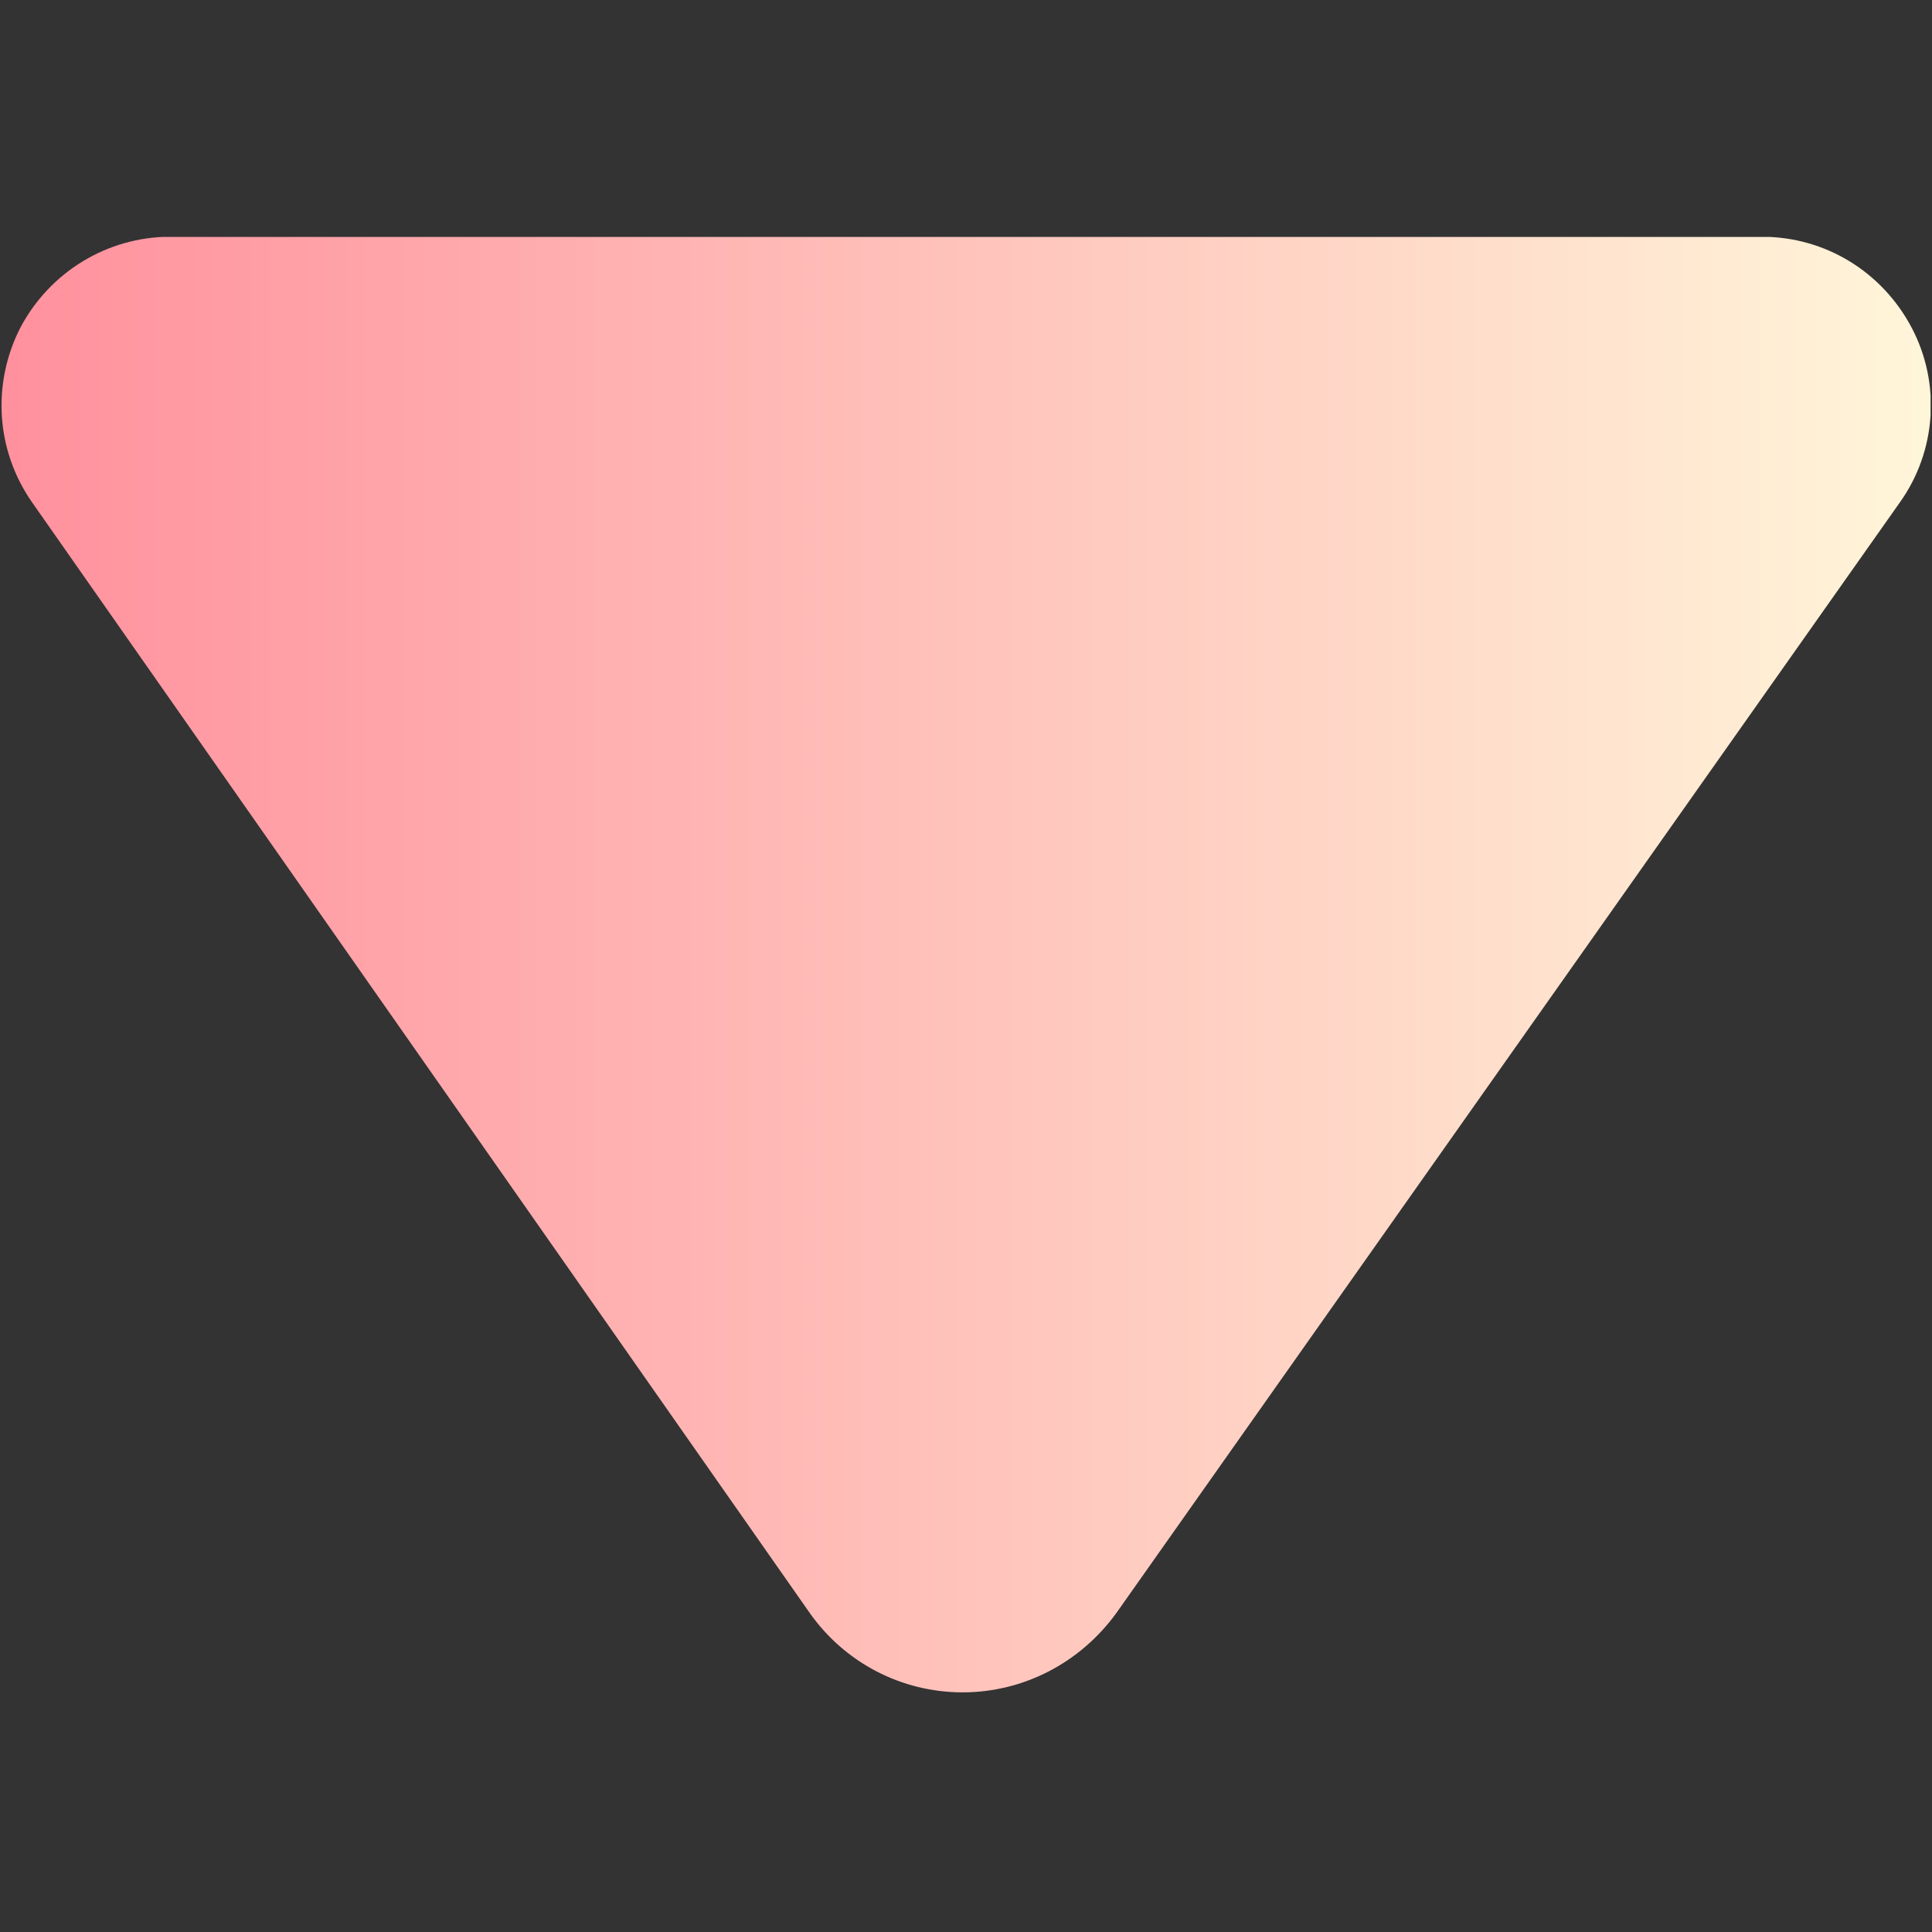 <svg xmlns="http://www.w3.org/2000/svg" xmlns:xlink="http://www.w3.org/1999/xlink" width="900" zoomAndPan="magnify" viewBox="0 0 675 675" height="900" preserveAspectRatio="xMidYMid meet" version="1.0"><rect x="0" y="0" width="675" height="675" fill="#333333" stroke="none"/><defs><clipPath id="165d958003"><path d="M 0.5 82.777 L 674.5 82.777 L 674.5 591.273 L 0.5 591.273 Z M 0.5 82.777 " clip-rule="nonzero"/></clipPath><clipPath id="23ae3ba996"><path d="M 59.438 82.719 L 615.562 82.719 C 637.809 82.719 657.656 95.039 667.926 114.547 C 678.191 134.055 676.48 157.668 663.816 175.465 L 390.031 563.555 C 377.371 581.008 357.52 591.273 336.301 591.273 C 315.082 591.273 295.234 581.008 282.914 563.555 L 11.184 175.465 C -1.48 157.324 -2.848 134.055 7.074 114.547 C 17.344 95.039 37.535 82.719 59.438 82.719 Z M 59.438 82.719 " clip-rule="nonzero"/></clipPath><linearGradient x1="-0.022" gradientTransform="matrix(-3.422, 0, 0, -3.422, 674.426, 591.274)" y1="74.294" x2="196.922" gradientUnits="userSpaceOnUse" y2="74.294" id="164188a9be"><stop stop-opacity="1" stop-color="rgb(100%, 96.1%, 85.1%)" offset="0"/><stop stop-opacity="1" stop-color="rgb(100%, 95.947%, 85.008%)" offset="0.008"/><stop stop-opacity="1" stop-color="rgb(100%, 95.639%, 84.827%)" offset="0.016"/><stop stop-opacity="1" stop-color="rgb(100%, 95.329%, 84.642%)" offset="0.023"/><stop stop-opacity="1" stop-color="rgb(100%, 95.02%, 84.459%)" offset="0.031"/><stop stop-opacity="1" stop-color="rgb(100%, 94.711%, 84.276%)" offset="0.039"/><stop stop-opacity="1" stop-color="rgb(100%, 94.402%, 84.091%)" offset="0.047"/><stop stop-opacity="1" stop-color="rgb(100%, 94.092%, 83.908%)" offset="0.055"/><stop stop-opacity="1" stop-color="rgb(100%, 93.782%, 83.725%)" offset="0.062"/><stop stop-opacity="1" stop-color="rgb(100%, 93.472%, 83.54%)" offset="0.07"/><stop stop-opacity="1" stop-color="rgb(100%, 93.164%, 83.357%)" offset="0.078"/><stop stop-opacity="1" stop-color="rgb(100%, 92.854%, 83.174%)" offset="0.086"/><stop stop-opacity="1" stop-color="rgb(100%, 92.545%, 82.99%)" offset="0.094"/><stop stop-opacity="1" stop-color="rgb(100%, 92.235%, 82.806%)" offset="0.102"/><stop stop-opacity="1" stop-color="rgb(100%, 91.925%, 82.623%)" offset="0.109"/><stop stop-opacity="1" stop-color="rgb(100%, 91.617%, 82.439%)" offset="0.117"/><stop stop-opacity="1" stop-color="rgb(100%, 91.307%, 82.256%)" offset="0.125"/><stop stop-opacity="1" stop-color="rgb(100%, 90.997%, 82.072%)" offset="0.133"/><stop stop-opacity="1" stop-color="rgb(100%, 90.688%, 81.888%)" offset="0.141"/><stop stop-opacity="1" stop-color="rgb(100%, 90.379%, 81.705%)" offset="0.148"/><stop stop-opacity="1" stop-color="rgb(100%, 90.07%, 81.522%)" offset="0.156"/><stop stop-opacity="1" stop-color="rgb(100%, 89.76%, 81.337%)" offset="0.164"/><stop stop-opacity="1" stop-color="rgb(100%, 89.45%, 81.154%)" offset="0.172"/><stop stop-opacity="1" stop-color="rgb(100%, 89.14%, 80.971%)" offset="0.18"/><stop stop-opacity="1" stop-color="rgb(100%, 88.832%, 80.786%)" offset="0.188"/><stop stop-opacity="1" stop-color="rgb(100%, 88.522%, 80.603%)" offset="0.195"/><stop stop-opacity="1" stop-color="rgb(100%, 88.213%, 80.418%)" offset="0.203"/><stop stop-opacity="1" stop-color="rgb(100%, 87.903%, 80.235%)" offset="0.211"/><stop stop-opacity="1" stop-color="rgb(100%, 87.593%, 80.052%)" offset="0.219"/><stop stop-opacity="1" stop-color="rgb(100%, 87.285%, 79.868%)" offset="0.227"/><stop stop-opacity="1" stop-color="rgb(100%, 86.975%, 79.684%)" offset="0.234"/><stop stop-opacity="1" stop-color="rgb(100%, 86.665%, 79.501%)" offset="0.242"/><stop stop-opacity="1" stop-color="rgb(100%, 86.356%, 79.317%)" offset="0.25"/><stop stop-opacity="1" stop-color="rgb(100%, 86.047%, 79.134%)" offset="0.258"/><stop stop-opacity="1" stop-color="rgb(100%, 85.738%, 78.951%)" offset="0.266"/><stop stop-opacity="1" stop-color="rgb(100%, 85.428%, 78.766%)" offset="0.273"/><stop stop-opacity="1" stop-color="rgb(100%, 85.118%, 78.583%)" offset="0.281"/><stop stop-opacity="1" stop-color="rgb(100%, 84.808%, 78.4%)" offset="0.289"/><stop stop-opacity="1" stop-color="rgb(100%, 84.5%, 78.215%)" offset="0.297"/><stop stop-opacity="1" stop-color="rgb(100%, 84.19%, 78.032%)" offset="0.305"/><stop stop-opacity="1" stop-color="rgb(100%, 83.881%, 77.849%)" offset="0.312"/><stop stop-opacity="1" stop-color="rgb(100%, 83.571%, 77.664%)" offset="0.32"/><stop stop-opacity="1" stop-color="rgb(100%, 83.261%, 77.481%)" offset="0.328"/><stop stop-opacity="1" stop-color="rgb(100%, 82.953%, 77.298%)" offset="0.336"/><stop stop-opacity="1" stop-color="rgb(100%, 82.643%, 77.113%)" offset="0.344"/><stop stop-opacity="1" stop-color="rgb(100%, 82.333%, 76.93%)" offset="0.352"/><stop stop-opacity="1" stop-color="rgb(100%, 82.024%, 76.747%)" offset="0.359"/><stop stop-opacity="1" stop-color="rgb(100%, 81.714%, 76.562%)" offset="0.367"/><stop stop-opacity="1" stop-color="rgb(100%, 81.406%, 76.379%)" offset="0.375"/><stop stop-opacity="1" stop-color="rgb(100%, 81.096%, 76.196%)" offset="0.383"/><stop stop-opacity="1" stop-color="rgb(100%, 80.786%, 76.012%)" offset="0.391"/><stop stop-opacity="1" stop-color="rgb(100%, 80.476%, 75.829%)" offset="0.398"/><stop stop-opacity="1" stop-color="rgb(100%, 80.168%, 75.645%)" offset="0.406"/><stop stop-opacity="1" stop-color="rgb(100%, 79.858%, 75.461%)" offset="0.414"/><stop stop-opacity="1" stop-color="rgb(100%, 79.549%, 75.278%)" offset="0.422"/><stop stop-opacity="1" stop-color="rgb(100%, 79.239%, 75.095%)" offset="0.43"/><stop stop-opacity="1" stop-color="rgb(100%, 78.929%, 74.91%)" offset="0.438"/><stop stop-opacity="1" stop-color="rgb(100%, 78.621%, 74.727%)" offset="0.445"/><stop stop-opacity="1" stop-color="rgb(100%, 78.311%, 74.544%)" offset="0.453"/><stop stop-opacity="1" stop-color="rgb(100%, 78.001%, 74.359%)" offset="0.461"/><stop stop-opacity="1" stop-color="rgb(100%, 77.692%, 74.176%)" offset="0.469"/><stop stop-opacity="1" stop-color="rgb(100%, 77.382%, 73.993%)" offset="0.477"/><stop stop-opacity="1" stop-color="rgb(100%, 77.074%, 73.808%)" offset="0.484"/><stop stop-opacity="1" stop-color="rgb(100%, 76.764%, 73.625%)" offset="0.492"/><stop stop-opacity="1" stop-color="rgb(100%, 76.454%, 73.442%)" offset="0.5"/><stop stop-opacity="1" stop-color="rgb(100%, 76.144%, 73.257%)" offset="0.508"/><stop stop-opacity="1" stop-color="rgb(100%, 75.836%, 73.074%)" offset="0.516"/><stop stop-opacity="1" stop-color="rgb(100%, 75.526%, 72.891%)" offset="0.523"/><stop stop-opacity="1" stop-color="rgb(100%, 75.217%, 72.707%)" offset="0.531"/><stop stop-opacity="1" stop-color="rgb(100%, 74.907%, 72.523%)" offset="0.539"/><stop stop-opacity="1" stop-color="rgb(100%, 74.597%, 72.34%)" offset="0.547"/><stop stop-opacity="1" stop-color="rgb(100%, 74.289%, 72.156%)" offset="0.555"/><stop stop-opacity="1" stop-color="rgb(100%, 73.979%, 71.973%)" offset="0.562"/><stop stop-opacity="1" stop-color="rgb(100%, 73.669%, 71.788%)" offset="0.57"/><stop stop-opacity="1" stop-color="rgb(100%, 73.36%, 71.605%)" offset="0.578"/><stop stop-opacity="1" stop-color="rgb(100%, 73.05%, 71.422%)" offset="0.586"/><stop stop-opacity="1" stop-color="rgb(100%, 72.742%, 71.237%)" offset="0.594"/><stop stop-opacity="1" stop-color="rgb(100%, 72.432%, 71.054%)" offset="0.602"/><stop stop-opacity="1" stop-color="rgb(100%, 72.122%, 70.871%)" offset="0.609"/><stop stop-opacity="1" stop-color="rgb(100%, 71.812%, 70.686%)" offset="0.617"/><stop stop-opacity="1" stop-color="rgb(100%, 71.504%, 70.503%)" offset="0.625"/><stop stop-opacity="1" stop-color="rgb(100%, 71.194%, 70.32%)" offset="0.633"/><stop stop-opacity="1" stop-color="rgb(100%, 70.885%, 70.135%)" offset="0.641"/><stop stop-opacity="1" stop-color="rgb(100%, 70.575%, 69.952%)" offset="0.648"/><stop stop-opacity="1" stop-color="rgb(100%, 70.265%, 69.769%)" offset="0.656"/><stop stop-opacity="1" stop-color="rgb(100%, 69.957%, 69.585%)" offset="0.664"/><stop stop-opacity="1" stop-color="rgb(100%, 69.647%, 69.402%)" offset="0.672"/><stop stop-opacity="1" stop-color="rgb(100%, 69.337%, 69.218%)" offset="0.68"/><stop stop-opacity="1" stop-color="rgb(100%, 69.028%, 69.034%)" offset="0.688"/><stop stop-opacity="1" stop-color="rgb(100%, 68.718%, 68.851%)" offset="0.695"/><stop stop-opacity="1" stop-color="rgb(100%, 68.41%, 68.668%)" offset="0.703"/><stop stop-opacity="1" stop-color="rgb(100%, 68.1%, 68.483%)" offset="0.711"/><stop stop-opacity="1" stop-color="rgb(100%, 67.79%, 68.3%)" offset="0.719"/><stop stop-opacity="1" stop-color="rgb(100%, 67.48%, 68.117%)" offset="0.727"/><stop stop-opacity="1" stop-color="rgb(100%, 67.172%, 67.932%)" offset="0.734"/><stop stop-opacity="1" stop-color="rgb(100%, 66.862%, 67.749%)" offset="0.742"/><stop stop-opacity="1" stop-color="rgb(100%, 66.553%, 67.566%)" offset="0.75"/><stop stop-opacity="1" stop-color="rgb(100%, 66.243%, 67.381%)" offset="0.758"/><stop stop-opacity="1" stop-color="rgb(100%, 65.933%, 67.198%)" offset="0.766"/><stop stop-opacity="1" stop-color="rgb(100%, 65.625%, 67.015%)" offset="0.773"/><stop stop-opacity="1" stop-color="rgb(100%, 65.315%, 66.83%)" offset="0.781"/><stop stop-opacity="1" stop-color="rgb(100%, 65.005%, 66.647%)" offset="0.789"/><stop stop-opacity="1" stop-color="rgb(100%, 64.696%, 66.464%)" offset="0.797"/><stop stop-opacity="1" stop-color="rgb(100%, 64.386%, 66.28%)" offset="0.805"/><stop stop-opacity="1" stop-color="rgb(100%, 64.078%, 66.096%)" offset="0.812"/><stop stop-opacity="1" stop-color="rgb(100%, 63.768%, 65.913%)" offset="0.82"/><stop stop-opacity="1" stop-color="rgb(100%, 63.458%, 65.729%)" offset="0.828"/><stop stop-opacity="1" stop-color="rgb(100%, 63.148%, 65.546%)" offset="0.836"/><stop stop-opacity="1" stop-color="rgb(100%, 62.84%, 65.363%)" offset="0.844"/><stop stop-opacity="1" stop-color="rgb(100%, 62.531%, 65.178%)" offset="0.852"/><stop stop-opacity="1" stop-color="rgb(100%, 62.221%, 64.995%)" offset="0.859"/><stop stop-opacity="1" stop-color="rgb(100%, 61.911%, 64.812%)" offset="0.867"/><stop stop-opacity="1" stop-color="rgb(100%, 61.601%, 64.627%)" offset="0.875"/><stop stop-opacity="1" stop-color="rgb(100%, 61.293%, 64.444%)" offset="0.883"/><stop stop-opacity="1" stop-color="rgb(100%, 60.983%, 64.261%)" offset="0.891"/><stop stop-opacity="1" stop-color="rgb(100%, 60.674%, 64.076%)" offset="0.898"/><stop stop-opacity="1" stop-color="rgb(100%, 60.364%, 63.893%)" offset="0.906"/><stop stop-opacity="1" stop-color="rgb(100%, 60.054%, 63.71%)" offset="0.914"/><stop stop-opacity="1" stop-color="rgb(100%, 59.746%, 63.525%)" offset="0.922"/><stop stop-opacity="1" stop-color="rgb(100%, 59.436%, 63.342%)" offset="0.93"/><stop stop-opacity="1" stop-color="rgb(100%, 59.126%, 63.158%)" offset="0.938"/><stop stop-opacity="1" stop-color="rgb(100%, 58.817%, 62.975%)" offset="0.945"/><stop stop-opacity="1" stop-color="rgb(100%, 58.508%, 62.791%)" offset="0.953"/><stop stop-opacity="1" stop-color="rgb(100%, 58.199%, 62.607%)" offset="0.961"/><stop stop-opacity="1" stop-color="rgb(100%, 57.889%, 62.424%)" offset="0.969"/><stop stop-opacity="1" stop-color="rgb(100%, 57.579%, 62.241%)" offset="0.977"/><stop stop-opacity="1" stop-color="rgb(100%, 57.269%, 62.056%)" offset="0.984"/><stop stop-opacity="1" stop-color="rgb(100%, 56.961%, 61.873%)" offset="0.992"/><stop stop-opacity="1" stop-color="rgb(100%, 56.653%, 61.69%)" offset="1"/></linearGradient></defs><g clip-path="url(#165d958003)"><g clip-path="url(#23ae3ba996)"><path fill="url(#164188a9be)" d="M 674.5 591.273 L 674.5 82.777 L 0.5 82.777 L 0.5 591.273 Z M 674.5 591.273 " fill-rule="nonzero"/></g></g></svg>
